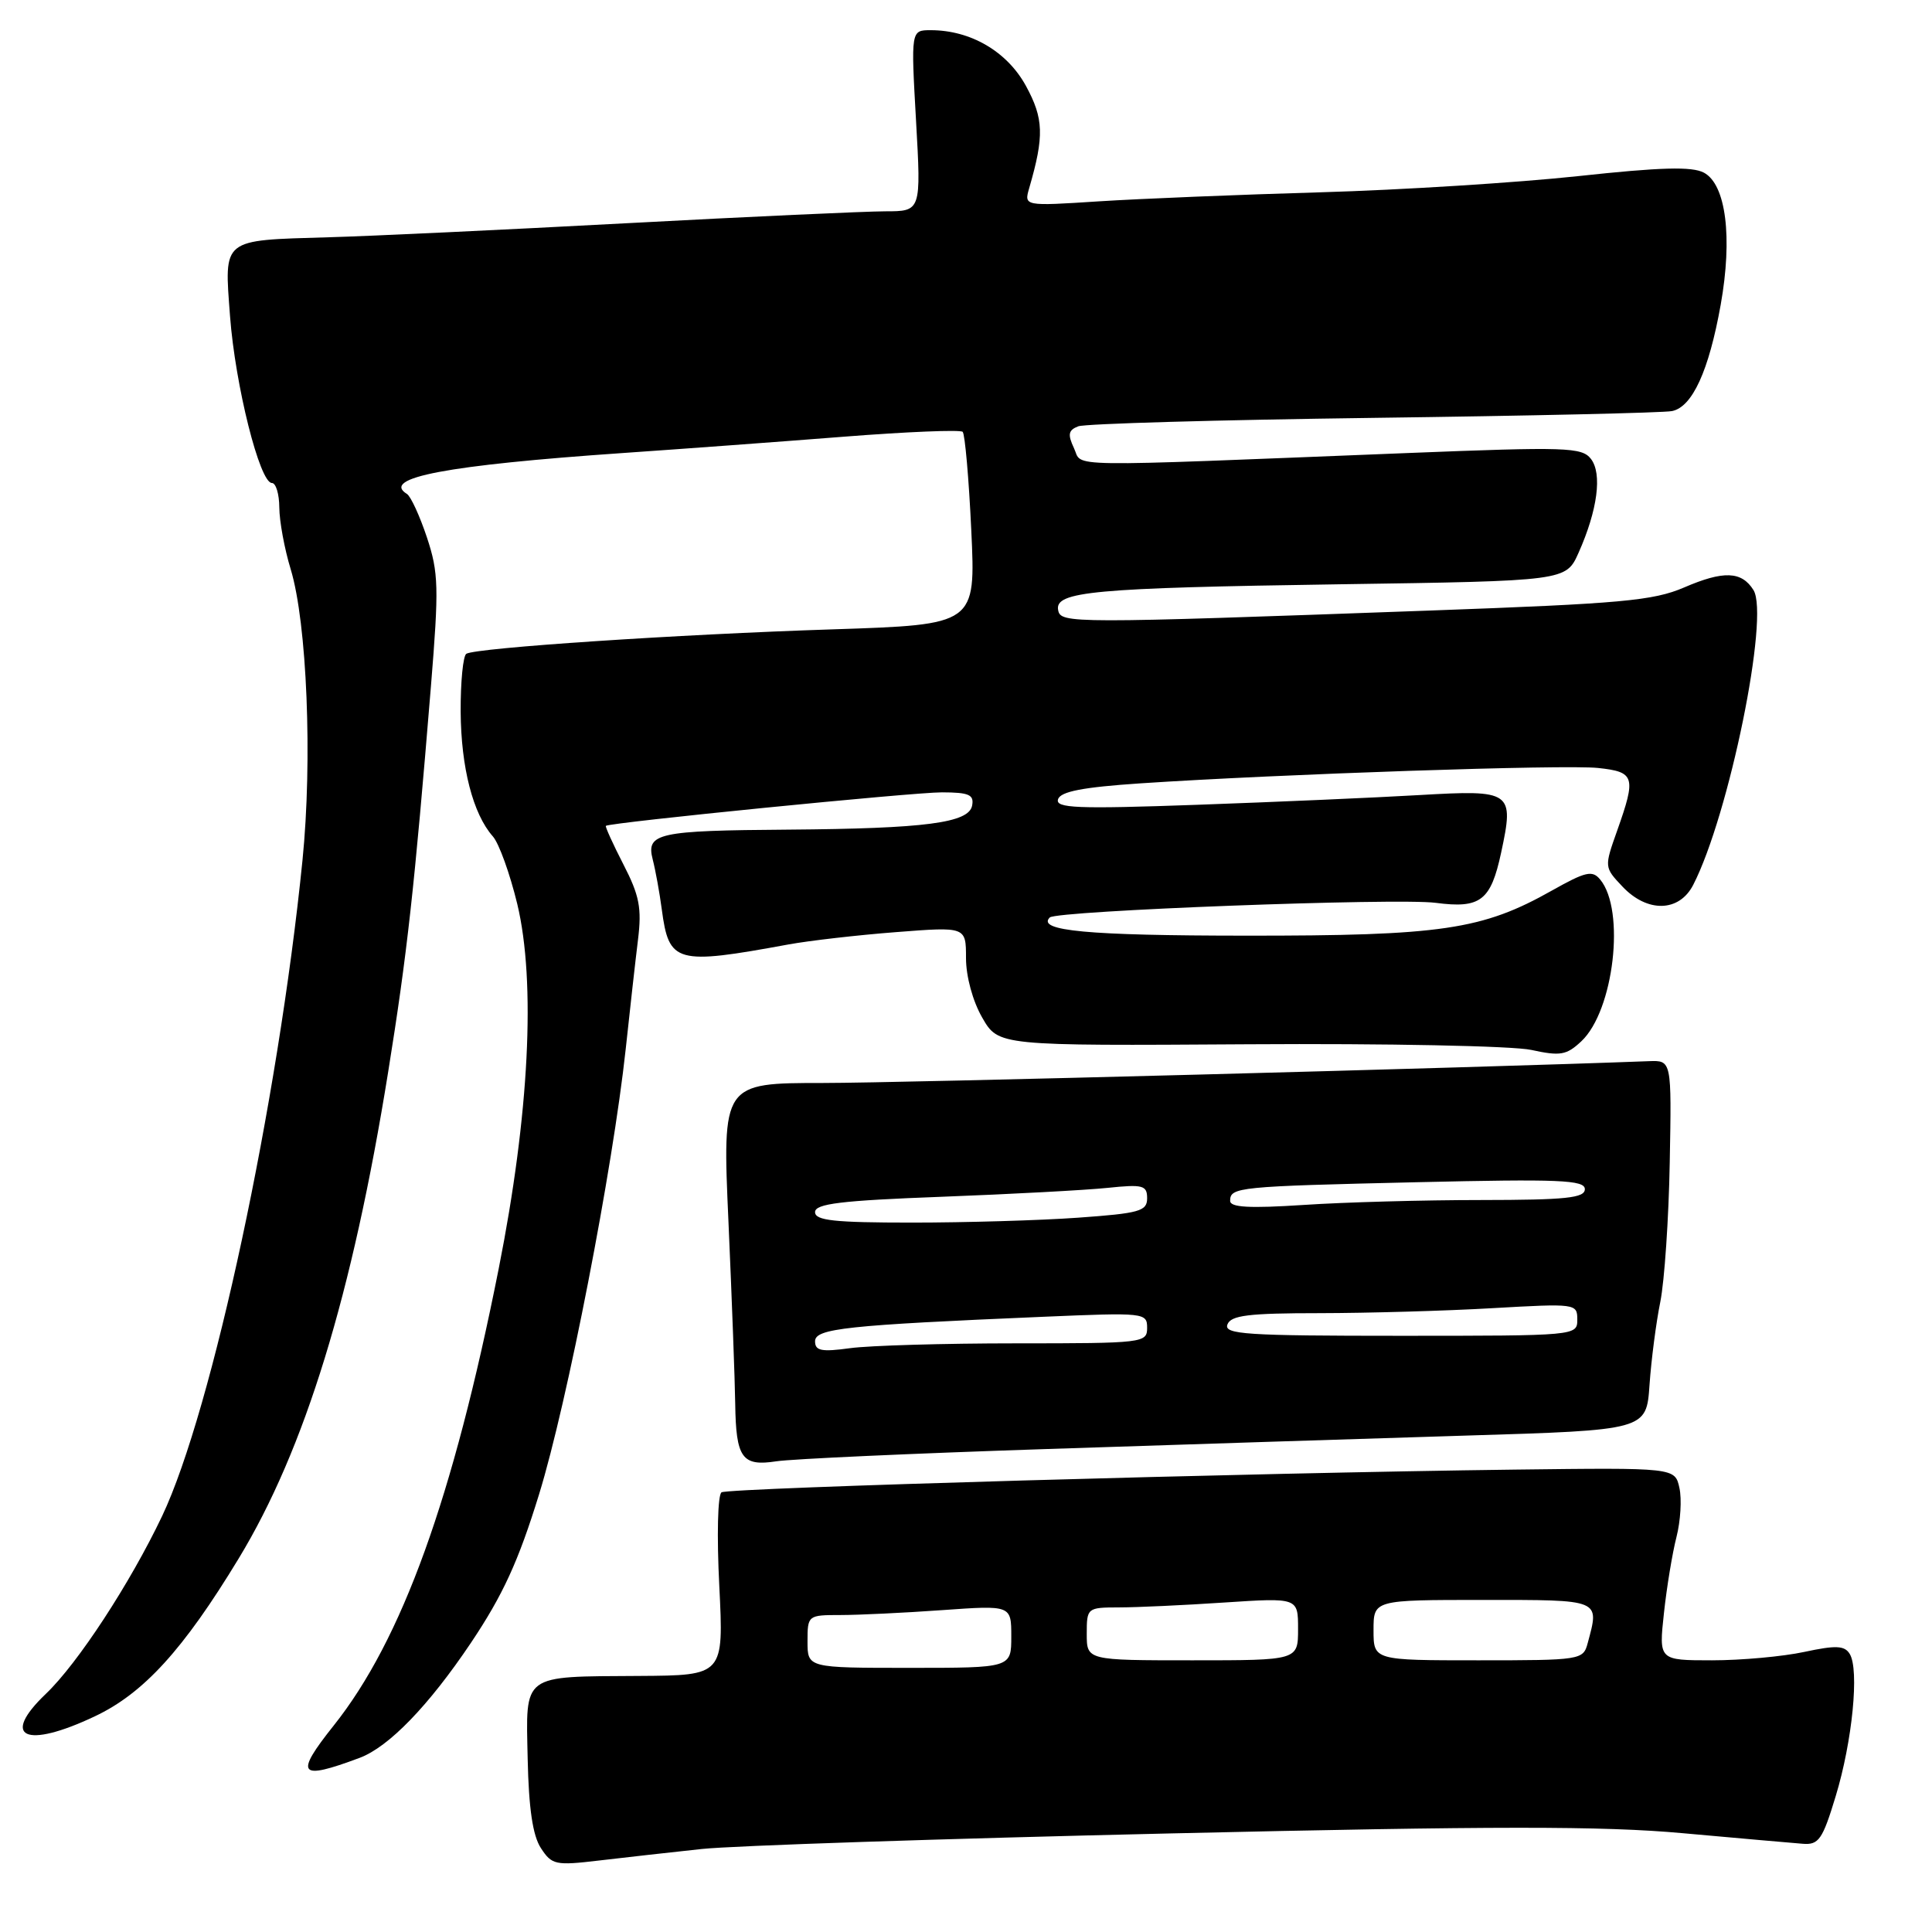 <?xml version="1.0" encoding="UTF-8" standalone="no"?>
<!DOCTYPE svg PUBLIC "-//W3C//DTD SVG 1.1//EN" "http://www.w3.org/Graphics/SVG/1.1/DTD/svg11.dtd" >
<svg xmlns="http://www.w3.org/2000/svg" xmlns:xlink="http://www.w3.org/1999/xlink" version="1.1" viewBox="0 0 256 256">
 <g >
 <path fill="currentColor"
d=" M 93.00 245.00 C 97.12 244.56 125.02 243.63 155.00 242.94 C 198.01 241.95 212.35 241.94 223.00 242.91 C 230.43 243.58 237.57 244.21 238.88 244.31 C 240.99 244.48 241.50 243.75 243.24 238.00 C 245.45 230.74 246.39 221.21 245.09 219.14 C 244.41 218.04 243.26 217.99 239.07 218.89 C 236.23 219.50 230.73 220.00 226.85 220.00 C 219.80 220.00 219.80 220.00 220.48 213.75 C 220.85 210.31 221.60 205.77 222.14 203.67 C 222.68 201.56 222.86 198.63 222.53 197.15 C 221.94 194.47 221.94 194.47 200.72 194.73 C 165.92 195.16 96.57 197.15 95.61 197.74 C 95.10 198.05 94.97 203.50 95.31 210.15 C 95.90 222.00 95.90 222.00 84.70 222.07 C 69.02 222.17 69.68 221.68 69.92 233.06 C 70.06 239.61 70.59 243.23 71.67 244.88 C 73.12 247.11 73.60 247.21 79.36 246.53 C 82.74 246.13 88.88 245.44 93.00 245.00 Z  M 47.64 232.93 C 51.51 231.49 56.80 226.02 62.39 217.70 C 66.64 211.36 68.69 206.89 71.43 198.00 C 75.18 185.84 81.19 154.92 82.91 139.00 C 83.47 133.78 84.20 127.25 84.54 124.50 C 85.05 120.34 84.73 118.66 82.61 114.55 C 81.21 111.83 80.17 109.52 80.28 109.43 C 80.84 108.98 121.01 104.98 124.82 104.99 C 128.40 105.00 129.09 105.30 128.81 106.75 C 128.37 109.04 122.63 109.79 104.50 109.93 C 87.11 110.05 85.59 110.39 86.49 113.89 C 86.86 115.33 87.40 118.30 87.69 120.50 C 88.64 127.64 89.55 127.89 104.50 125.14 C 107.25 124.64 113.66 123.90 118.75 123.51 C 128.00 122.79 128.00 122.79 128.00 126.95 C 128.00 129.38 128.89 132.66 130.15 134.84 C 132.30 138.58 132.30 138.58 165.40 138.37 C 183.64 138.25 200.47 138.59 202.90 139.12 C 206.76 139.96 207.57 139.82 209.54 137.97 C 213.85 133.92 215.40 120.60 212.03 116.54 C 210.99 115.28 210.11 115.49 205.66 117.99 C 196.41 123.21 191.03 124.00 165.04 123.98 C 144.14 123.97 137.33 123.34 139.10 121.57 C 140.00 120.67 185.16 118.96 190.24 119.63 C 196.17 120.41 197.54 119.36 198.91 112.97 C 200.65 104.85 200.35 104.64 188.09 105.35 C 182.27 105.69 169.00 106.27 158.62 106.64 C 142.64 107.21 139.80 107.09 140.20 105.90 C 140.53 104.88 143.49 104.31 151.08 103.80 C 169.56 102.57 207.37 101.29 211.75 101.76 C 216.63 102.28 216.82 102.91 214.28 110.07 C 212.57 114.89 212.57 114.92 214.96 117.45 C 218.26 120.97 222.50 120.88 224.36 117.25 C 229.11 108.00 234.50 81.61 232.34 78.18 C 230.77 75.68 228.37 75.59 223.16 77.84 C 219.06 79.60 214.86 79.98 189.49 80.90 C 141.69 82.63 140.55 82.63 140.21 80.84 C 139.73 78.37 144.87 77.90 177.50 77.42 C 207.50 76.98 207.50 76.98 209.17 73.24 C 211.69 67.59 212.32 62.77 210.81 60.81 C 209.61 59.26 207.58 59.19 186.50 60.03 C 139.73 61.89 143.52 61.95 142.31 59.39 C 141.45 57.56 141.56 57.00 142.87 56.49 C 143.77 56.14 161.38 55.64 182.00 55.37 C 202.62 55.10 220.42 54.70 221.55 54.47 C 224.24 53.93 226.43 49.15 228.00 40.39 C 229.59 31.47 228.71 24.45 225.78 22.88 C 224.20 22.04 220.07 22.15 209.09 23.34 C 201.07 24.20 185.72 25.17 175.00 25.48 C 164.28 25.79 151.04 26.33 145.59 26.68 C 135.68 27.32 135.68 27.32 136.38 24.91 C 138.38 18.01 138.30 15.71 135.94 11.38 C 133.45 6.83 128.62 4.00 123.33 4.00 C 120.70 4.00 120.70 4.00 121.38 16.00 C 122.06 28.00 122.06 28.00 117.28 28.00 C 114.65 28.01 99.22 28.71 83.00 29.58 C 66.78 30.45 49.00 31.29 43.50 31.44 C 29.28 31.86 29.71 31.51 30.48 41.89 C 31.17 51.05 34.41 64.00 36.03 64.00 C 36.56 64.00 37.00 65.46 37.01 67.25 C 37.02 69.04 37.69 72.72 38.52 75.43 C 40.68 82.57 41.42 100.69 40.08 114.00 C 36.84 146.17 28.12 186.89 21.48 200.89 C 17.25 209.78 10.31 220.41 6.08 224.44 C 0.01 230.23 3.37 231.78 12.57 227.42 C 19.03 224.37 24.30 218.59 31.62 206.52 C 40.39 192.08 46.69 171.57 51.44 142.00 C 53.95 126.40 54.91 117.71 57.10 90.95 C 58.17 77.84 58.12 75.88 56.57 71.21 C 55.62 68.36 54.43 65.77 53.92 65.45 C 50.44 63.30 59.19 61.64 82.50 60.03 C 90.20 59.50 103.36 58.53 111.75 57.87 C 120.14 57.21 127.25 56.92 127.56 57.22 C 127.86 57.53 128.38 63.40 128.70 70.28 C 129.29 82.77 129.29 82.77 110.40 83.39 C 89.88 84.05 63.07 85.84 61.79 86.63 C 61.36 86.90 61.02 90.35 61.04 94.31 C 61.09 101.70 62.67 107.85 65.30 110.82 C 66.12 111.74 67.57 115.78 68.54 119.78 C 71.02 130.13 70.13 147.73 66.08 168.11 C 60.04 198.52 53.26 217.29 44.22 228.64 C 38.98 235.22 39.57 235.95 47.64 232.93 Z  M 138.50 192.01 C 156.10 191.43 181.22 190.62 194.33 190.22 C 218.16 189.50 218.16 189.50 218.57 183.50 C 218.80 180.20 219.44 175.25 220.00 172.50 C 220.55 169.75 221.12 161.43 221.25 154.00 C 221.50 140.50 221.50 140.50 218.50 140.61 C 195.17 141.50 119.24 143.50 109.10 143.50 C 95.70 143.50 95.70 143.50 96.53 162.00 C 96.98 172.18 97.38 182.97 97.42 186.00 C 97.52 193.21 98.32 194.33 102.87 193.63 C 104.87 193.32 120.90 192.59 138.50 192.01 Z  M 107.00 217.50 C 107.00 214.04 107.05 214.00 111.35 214.00 C 113.74 214.00 119.81 213.71 124.85 213.35 C 134.00 212.70 134.00 212.70 134.00 216.85 C 134.00 221.00 134.00 221.00 120.50 221.00 C 107.00 221.00 107.00 221.00 107.00 217.50 Z  M 144.00 216.50 C 144.00 213.05 144.06 213.00 148.25 212.99 C 150.59 212.99 156.89 212.70 162.25 212.34 C 172.00 211.70 172.00 211.70 172.00 215.85 C 172.00 220.00 172.00 220.00 158.00 220.00 C 144.00 220.00 144.00 220.00 144.00 216.50 Z  M 182.00 216.00 C 182.00 212.00 182.00 212.00 196.50 212.00 C 212.27 212.00 211.95 211.87 210.37 217.75 C 209.78 219.95 209.44 220.00 195.88 220.00 C 182.00 220.00 182.00 220.00 182.00 216.00 Z  M 108.00 177.73 C 108.00 176.03 112.12 175.59 138.25 174.48 C 151.65 173.91 152.00 173.94 152.00 175.95 C 152.00 177.94 151.49 178.00 134.64 178.00 C 125.09 178.00 115.19 178.29 112.64 178.64 C 108.85 179.16 108.00 178.99 108.00 177.73 Z  M 162.64 175.50 C 163.10 174.29 165.43 174.00 174.86 174.00 C 181.26 173.99 191.56 173.70 197.75 173.34 C 208.80 172.71 209.00 172.73 209.00 174.85 C 209.00 176.99 208.89 177.00 185.53 177.00 C 165.08 177.00 162.14 176.81 162.64 175.50 Z  M 108.00 160.61 C 108.00 159.50 111.40 159.08 124.75 158.58 C 133.96 158.23 143.86 157.70 146.75 157.40 C 151.45 156.91 152.00 157.06 152.00 158.78 C 152.00 160.49 150.98 160.77 142.85 161.35 C 137.81 161.71 127.91 162.00 120.85 162.00 C 110.53 162.00 108.00 161.73 108.00 160.61 Z  M 163.00 159.12 C 163.00 157.30 164.00 157.20 187.75 156.65 C 206.63 156.21 210.00 156.35 210.00 157.57 C 210.00 158.74 207.51 159.00 196.25 159.01 C 188.69 159.01 178.11 159.30 172.75 159.66 C 165.55 160.13 163.00 159.99 163.00 159.12 Z "/>
</g>
</svg>